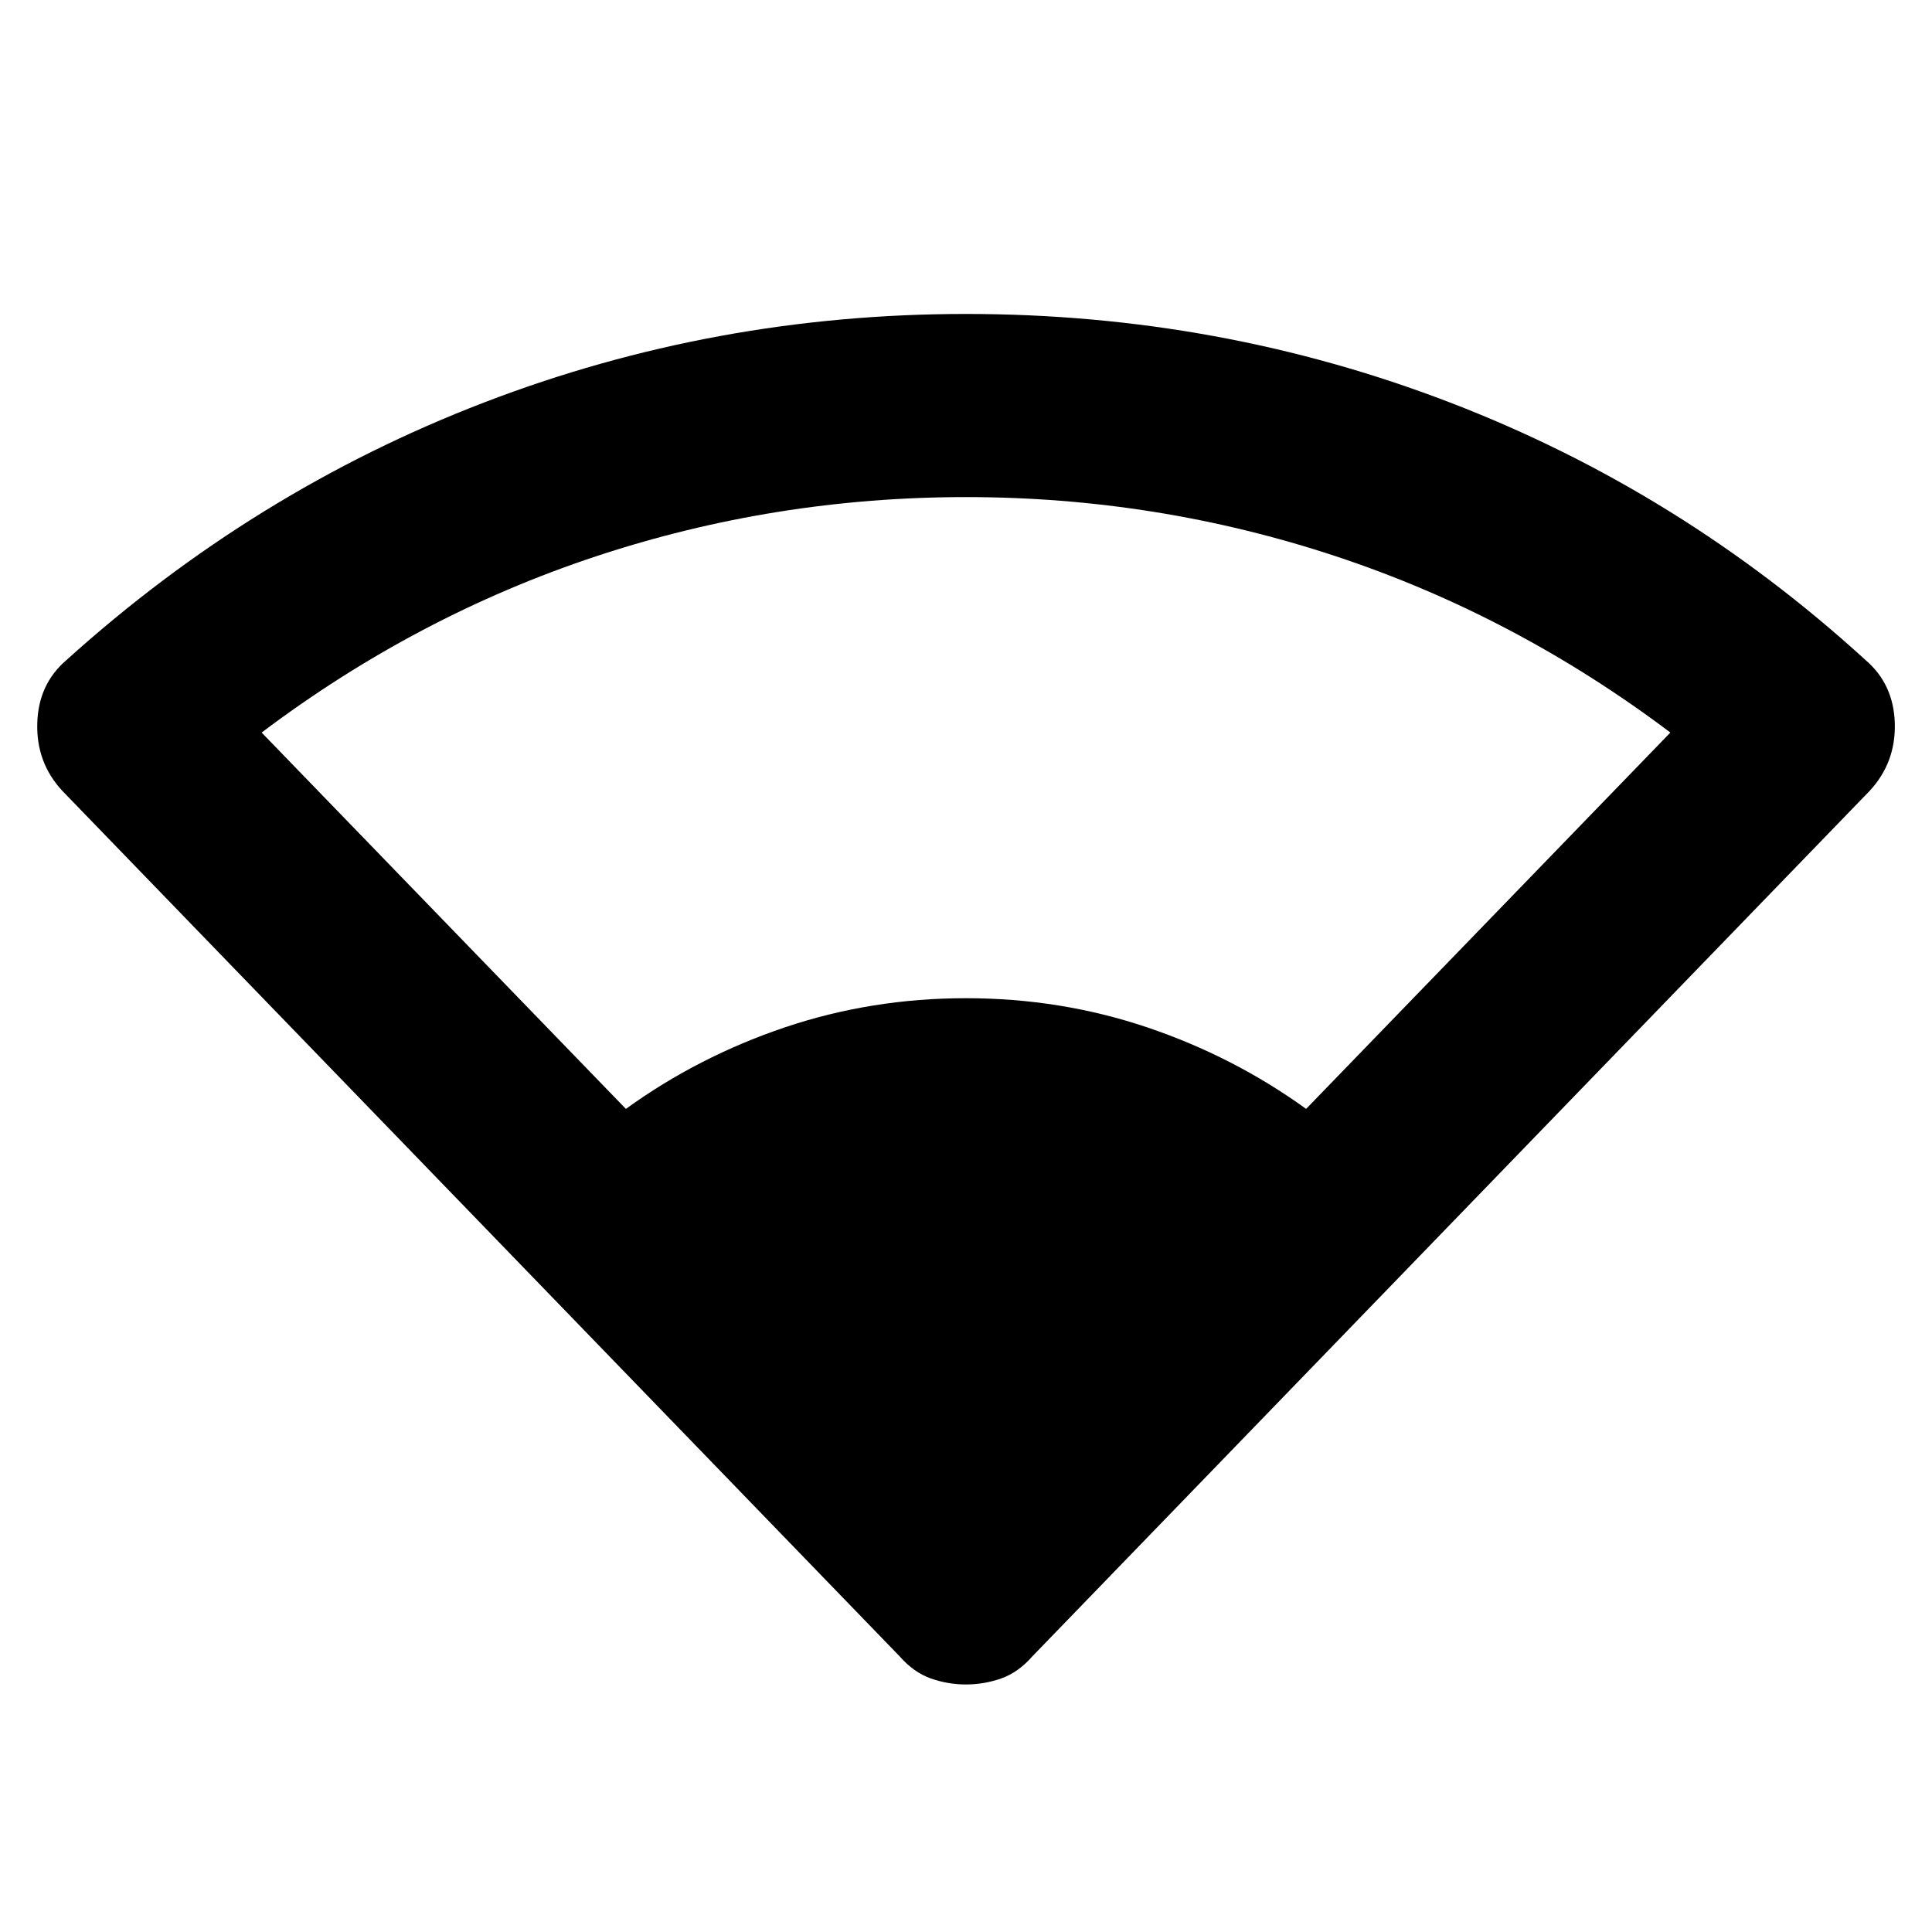 <svg xmlns="http://www.w3.org/2000/svg" height="24" width="24"><path d="M7.775 13.775Q8.675 13.125 9.75 12.762Q10.825 12.4 12 12.4Q13.175 12.4 14.25 12.762Q15.325 13.125 16.225 13.775L20.75 9.1Q18.825 7.65 16.6 6.912Q14.375 6.175 12 6.175Q9.625 6.175 7.4 6.912Q5.175 7.65 3.25 9.1ZM12 20.925Q11.775 20.925 11.562 20.85Q11.35 20.775 11.175 20.575L0.775 9.825Q0.45 9.475 0.463 8.988Q0.475 8.5 0.825 8.2Q3.15 6.1 6.013 5Q8.875 3.9 12 3.9Q15.15 3.9 18.012 5Q20.875 6.1 23.175 8.2Q23.525 8.5 23.538 8.988Q23.55 9.475 23.225 9.825L12.825 20.575Q12.65 20.775 12.438 20.85Q12.225 20.925 12 20.925Z"/></svg>